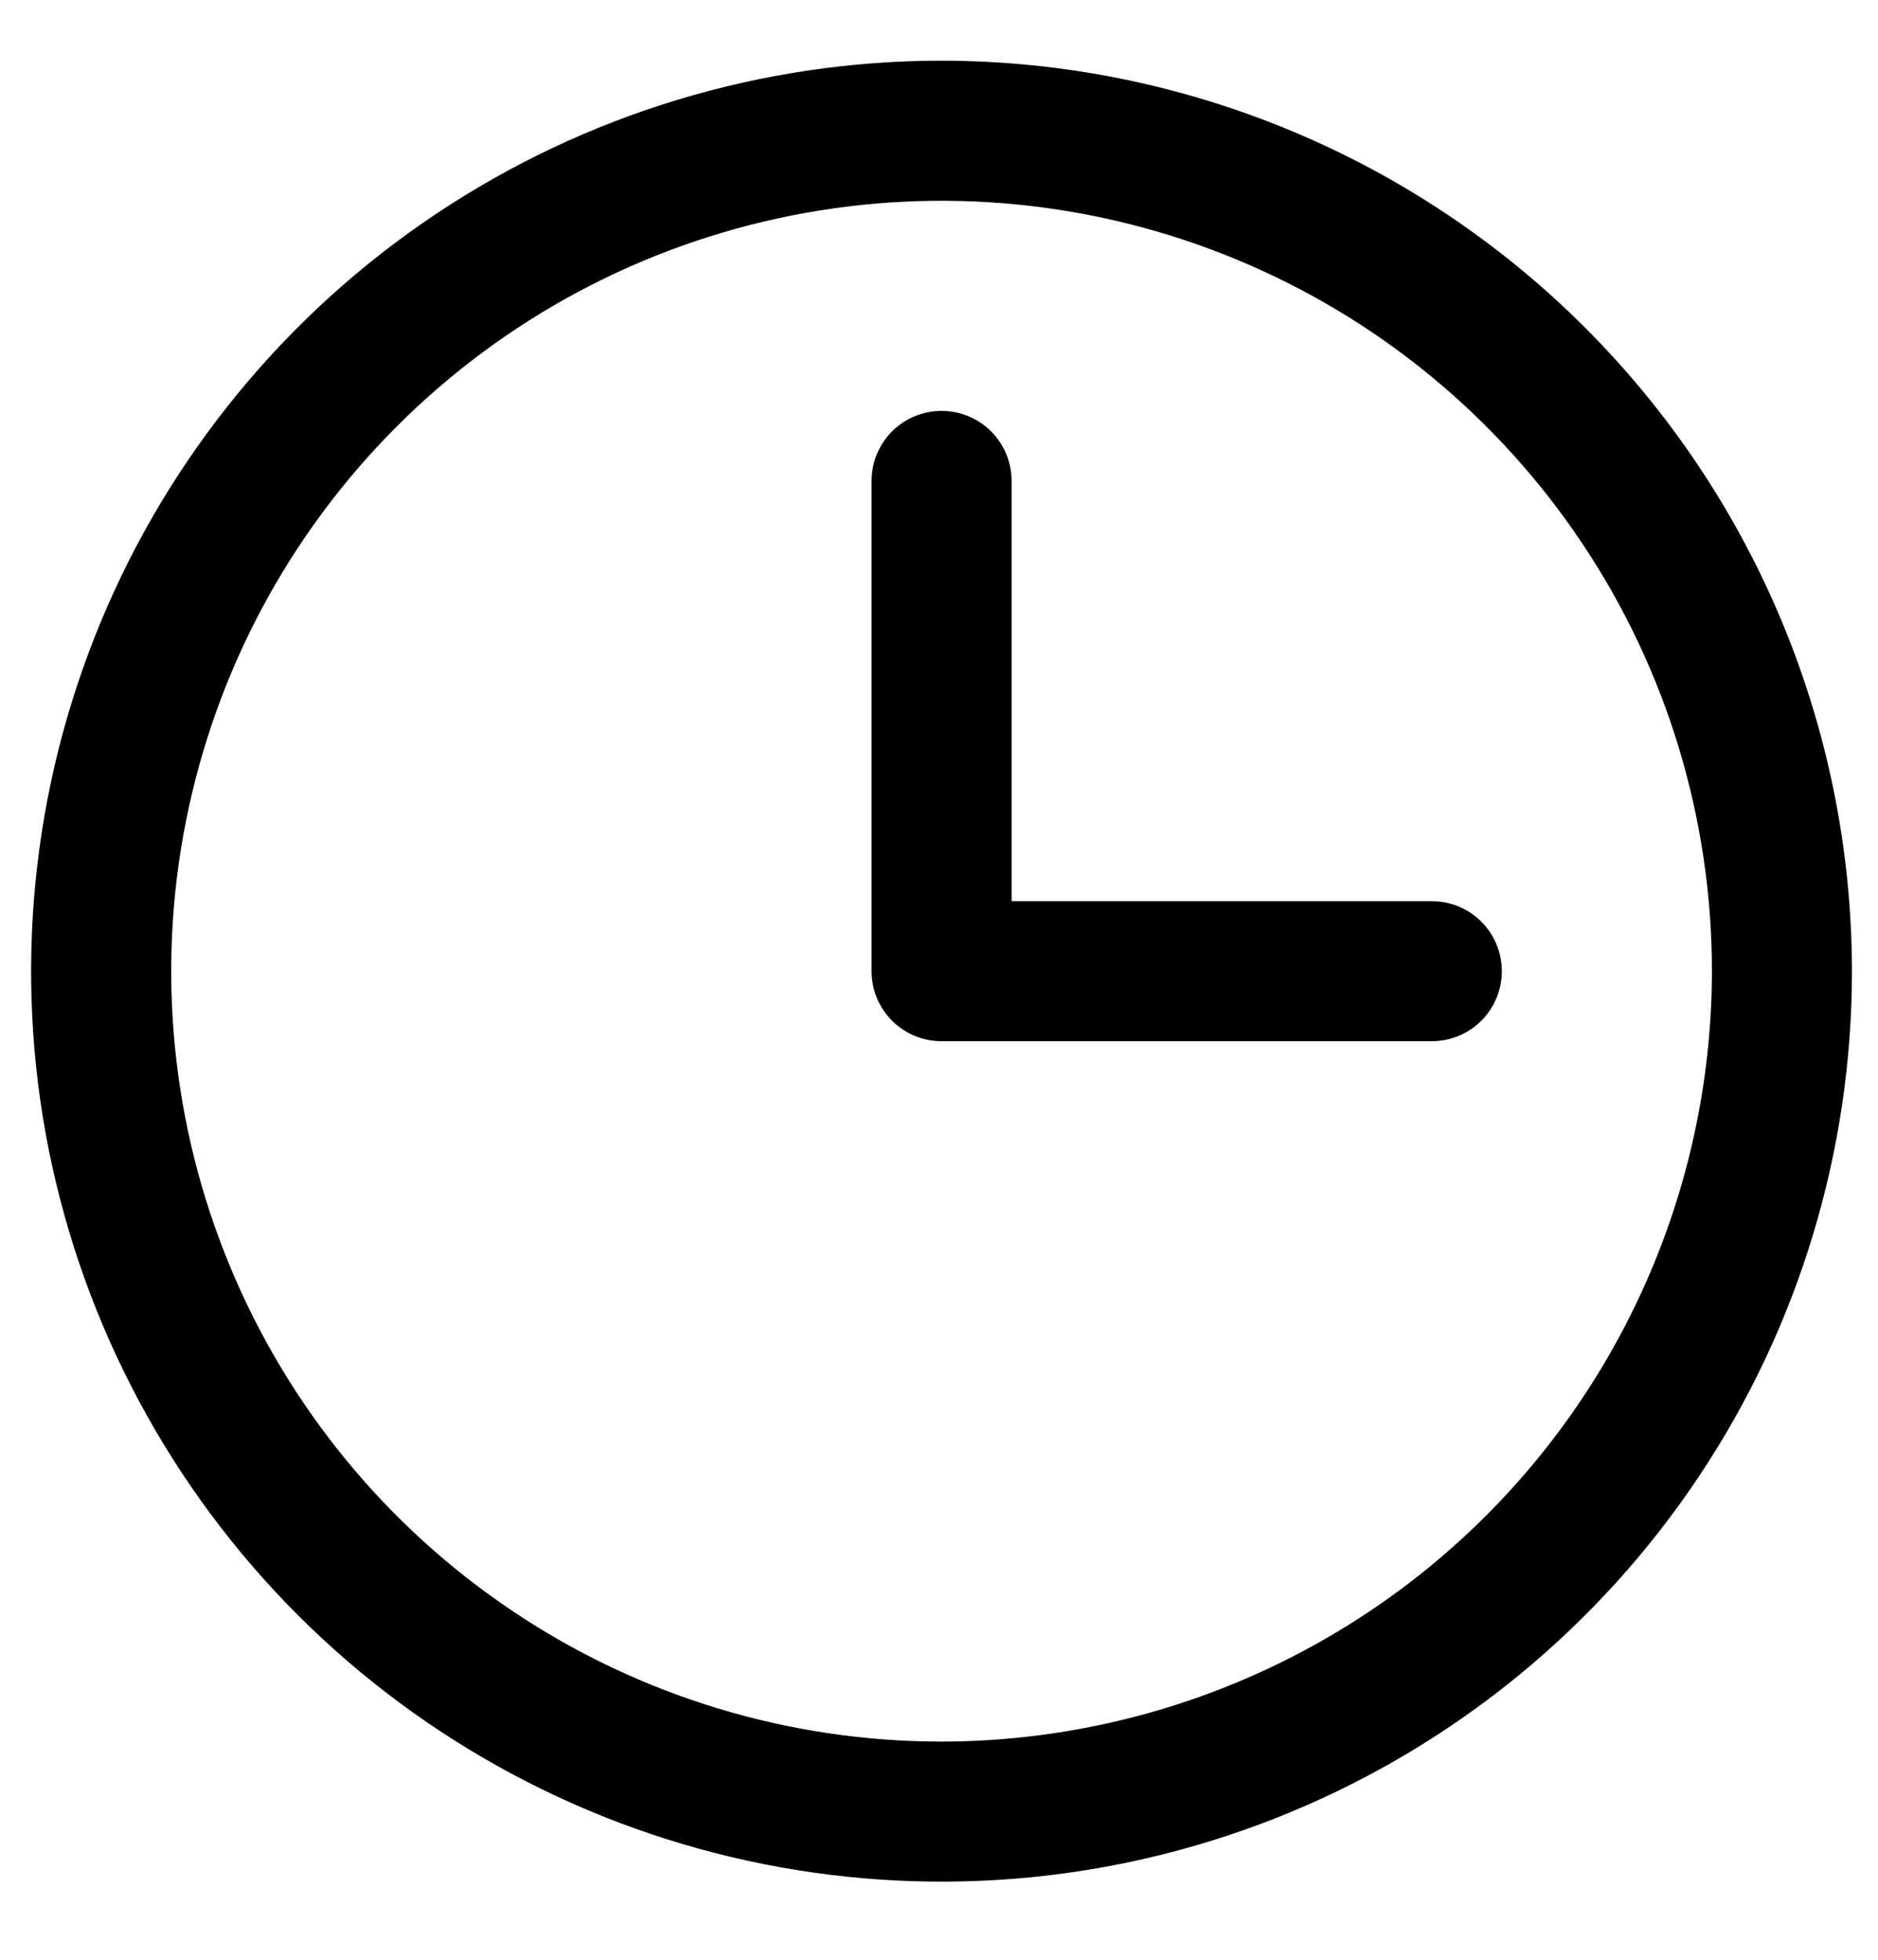 <svg width="23" height="24" viewBox="0 0 23 24" fill="none" xmlns="http://www.w3.org/2000/svg">
<path d="M11.531 0.743C9.326 0.743 7.17 1.397 5.337 2.622C3.503 3.847 2.074 5.589 1.23 7.626C0.386 9.664 0.165 11.906 0.595 14.069C1.026 16.232 2.088 18.218 3.647 19.778C5.206 21.337 7.193 22.399 9.356 22.829C11.519 23.259 13.761 23.039 15.798 22.195C17.836 21.351 19.577 19.922 20.802 18.088C22.028 16.254 22.681 14.098 22.681 11.893C22.678 8.937 21.503 6.103 19.412 4.012C17.322 1.922 14.488 0.746 11.531 0.743ZM11.531 21.328C9.665 21.328 7.841 20.775 6.29 19.738C4.738 18.701 3.529 17.228 2.815 15.504C2.101 13.78 1.914 11.883 2.278 10.053C2.642 8.222 3.54 6.541 4.86 5.222C6.179 3.902 7.861 3.004 9.691 2.64C11.521 2.276 13.418 2.463 15.142 3.177C16.866 3.891 18.339 5.1 19.376 6.652C20.413 8.203 20.966 10.027 20.966 11.893C20.963 14.395 19.968 16.793 18.2 18.561C16.431 20.33 14.033 21.325 11.531 21.328ZM18.393 11.893C18.393 12.121 18.303 12.339 18.142 12.5C17.981 12.661 17.763 12.751 17.535 12.751H11.531C11.304 12.751 11.086 12.661 10.925 12.5C10.764 12.339 10.674 12.121 10.674 11.893V5.889C10.674 5.662 10.764 5.444 10.925 5.283C11.086 5.122 11.304 5.032 11.531 5.032C11.759 5.032 11.977 5.122 12.138 5.283C12.299 5.444 12.389 5.662 12.389 5.889V11.036H17.535C17.763 11.036 17.981 11.126 18.142 11.287C18.303 11.448 18.393 11.666 18.393 11.893Z" fill="black"/>
</svg>
